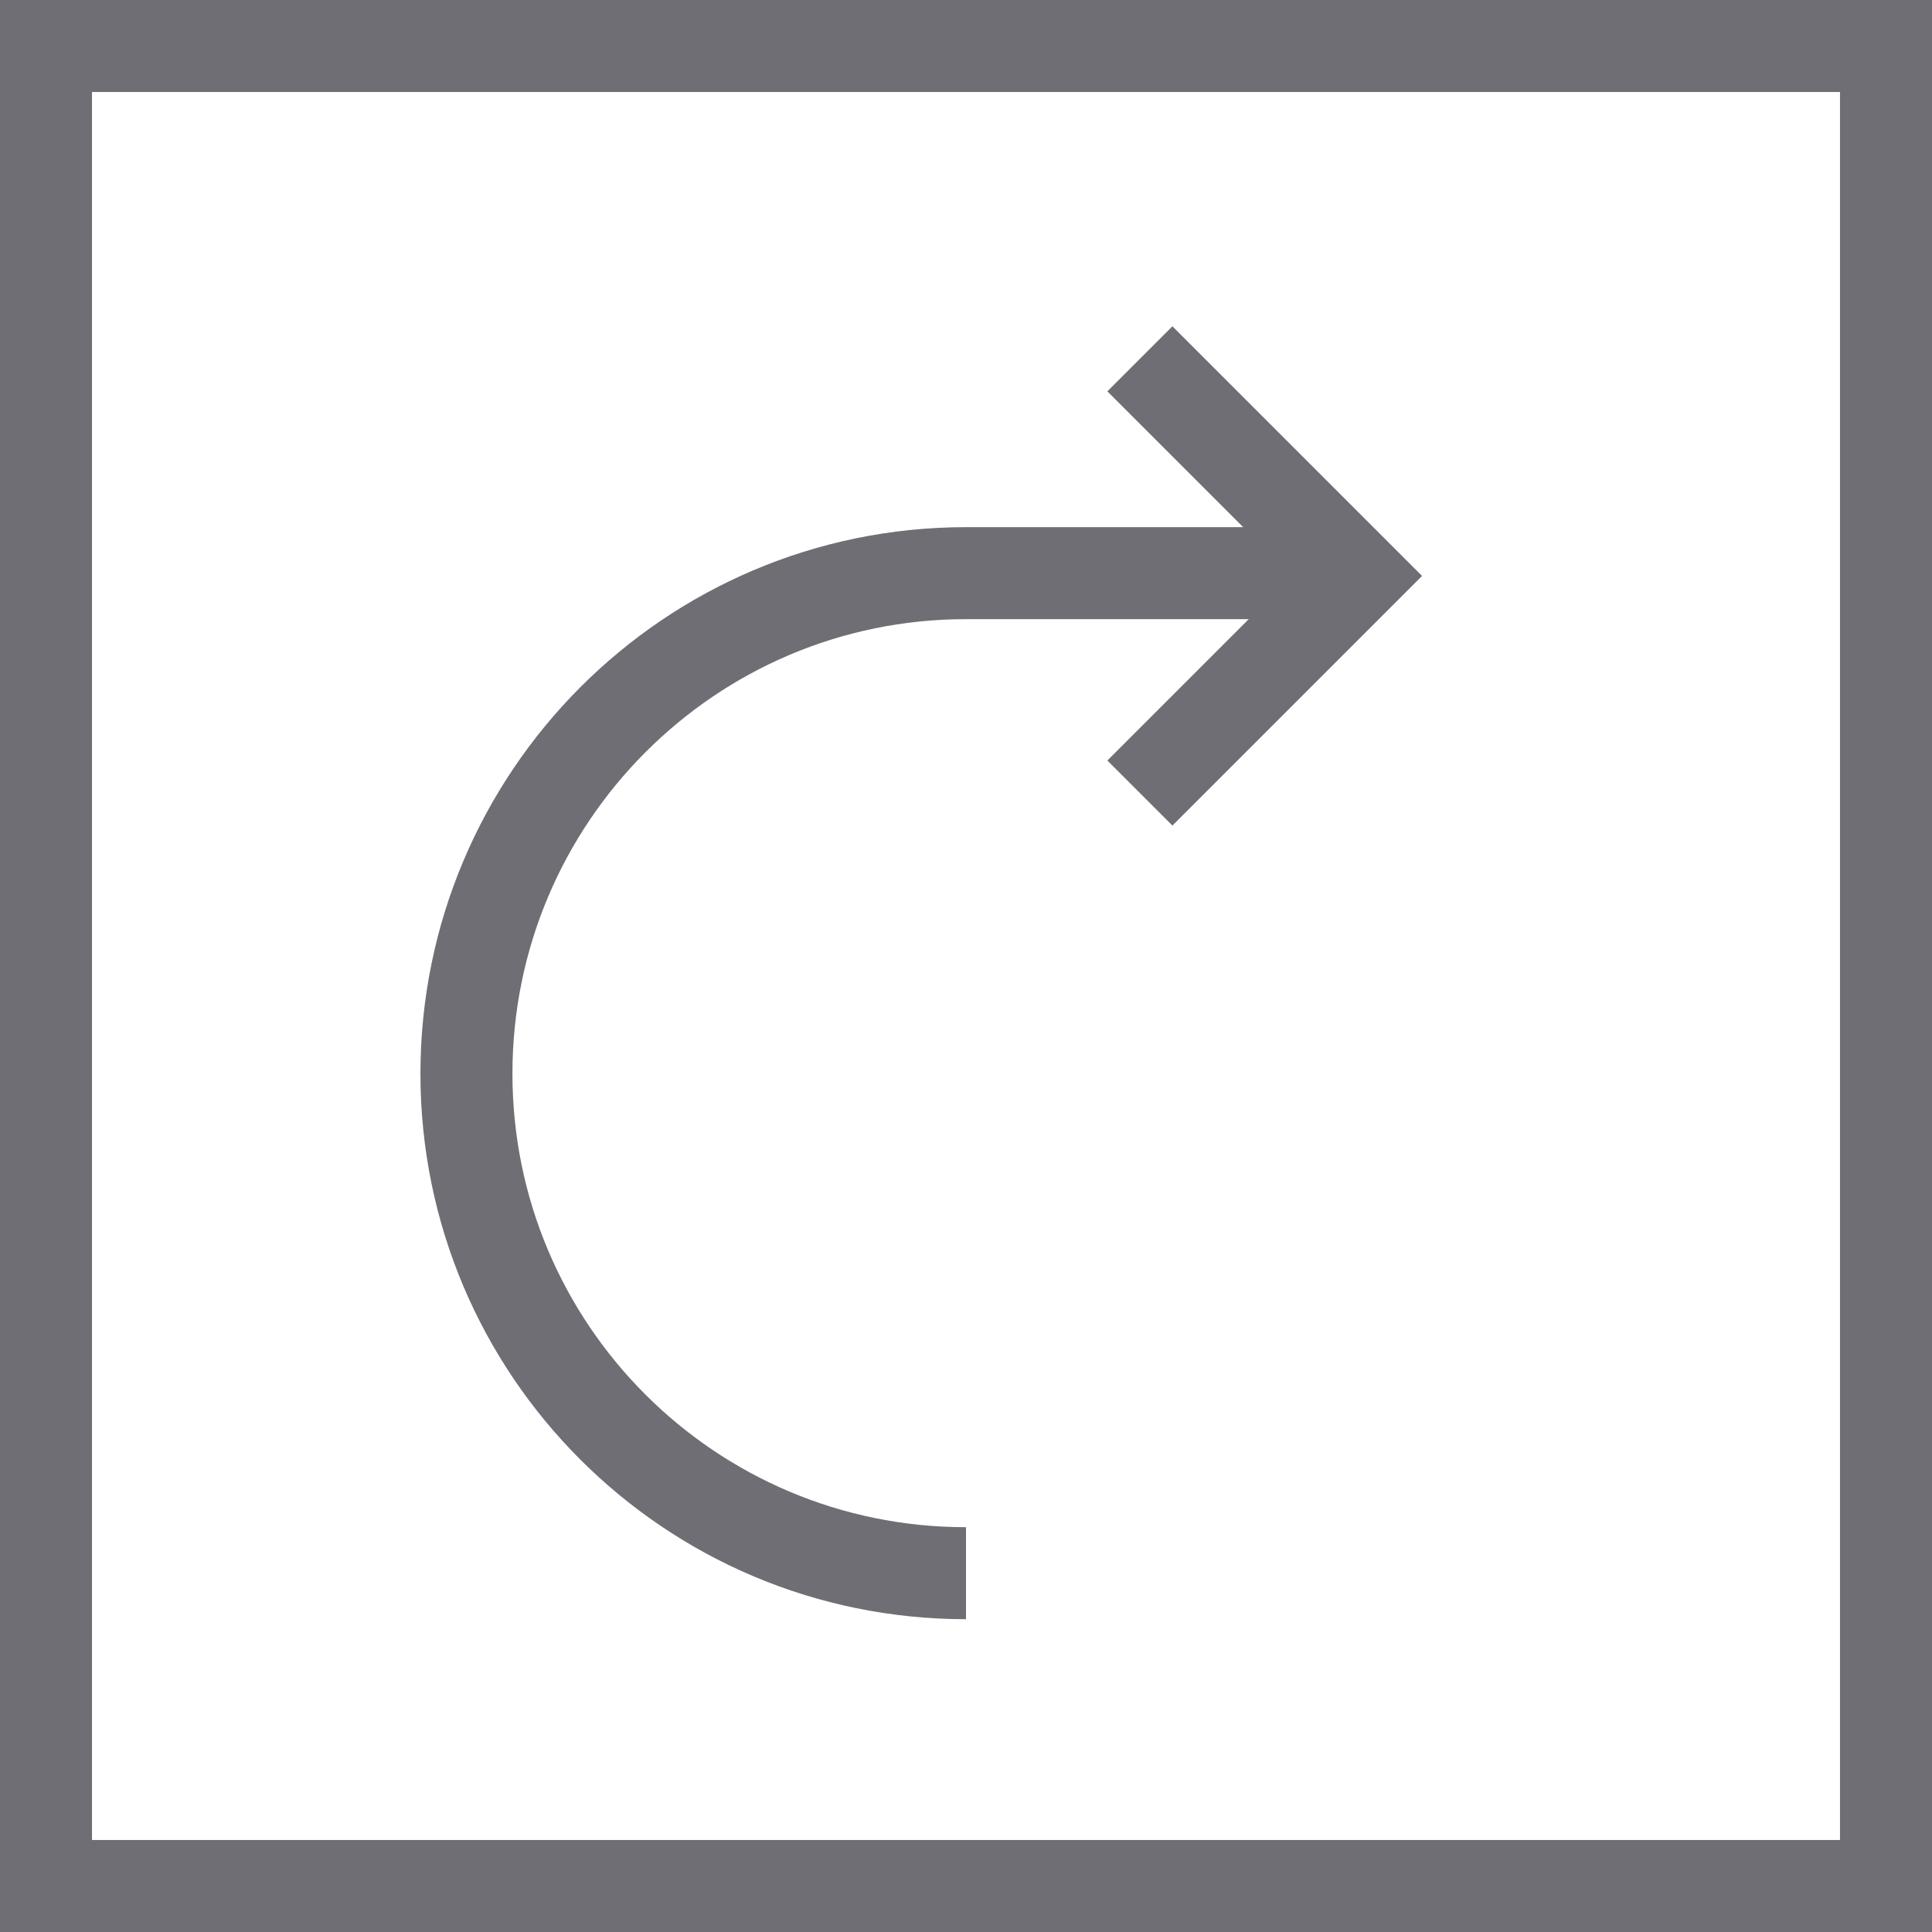 <svg width="21" height="21" viewBox="0 0 21 21" fill="none" xmlns="http://www.w3.org/2000/svg">
<path d="M0.5 0.5L0.5 20.5H20.5V0.5H0.5Z" stroke="#6E6E74" stroke-miterlimit="10"/>
<path d="M12.39 3.9L14.75 6.26L12.39 8.62" stroke="#6E6E74" stroke-miterlimit="10"/>
<path d="M10.5 17.1C7.5 17.1 5.07 14.67 5.07 11.67C5.07 8.67 7.5 6.23 10.5 6.23H14.58" stroke="#6E6E74" stroke-miterlimit="10"/>
</svg>
